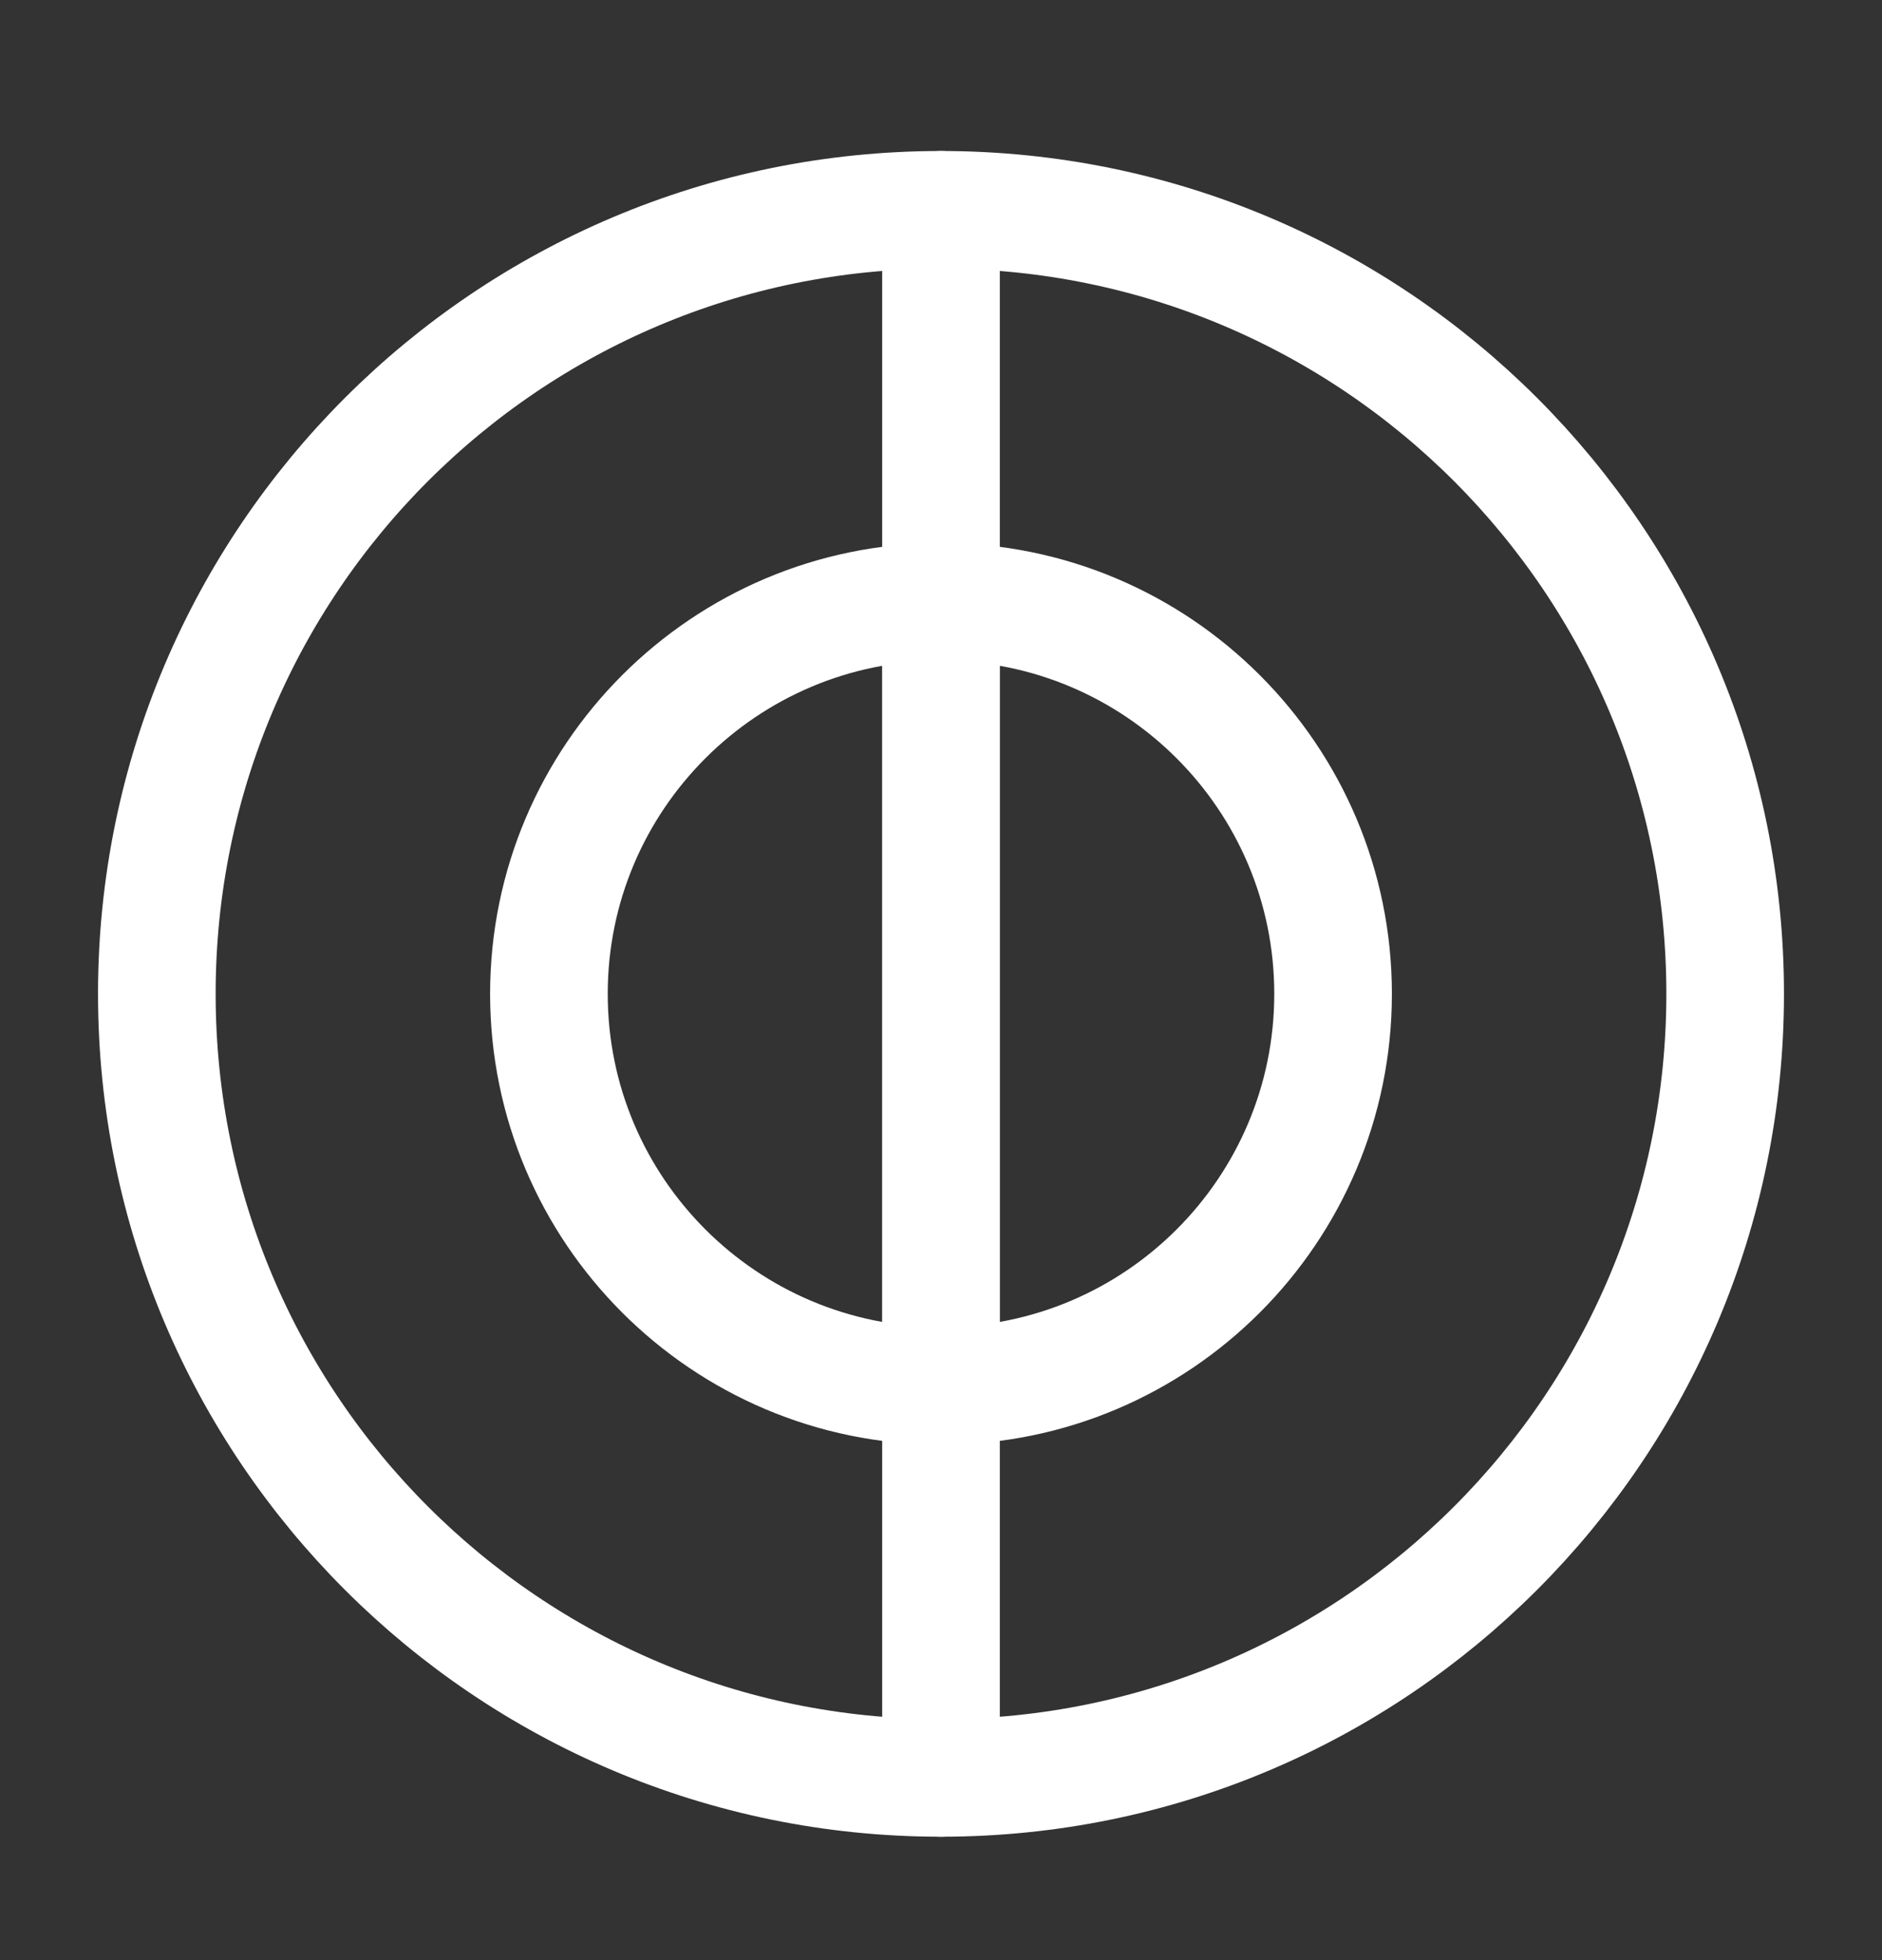 <svg width="24" height="25" viewBox="0 0 24 25" fill="none" xmlns="http://www.w3.org/2000/svg">
<rect x="0" y="0" width="24" height="25" fill="#333333" stroke="none"/>
<path d="M12 22.676C17.523 22.676 22 18.199 22 12.676C22 7.153 17.523 2.676 12 2.676C6.477 2.676 2 7.153 2 12.676C2 18.199 6.477 22.676 12 22.676Z" stroke="white" stroke-width="1.5" stroke-linecap="round" stroke-linejoin="round"/>
<path d="M17 12.676C17 15.436 14.76 17.676 12 17.676V7.676C14.76 7.676 17 9.916 17 12.676Z" stroke="white" stroke-width="1.5" stroke-linecap="round" stroke-linejoin="round"/>
<path d="M12 7.676V17.676C9.24 17.676 7 15.436 7 12.676C7 9.916 9.24 7.676 12 7.676Z" stroke="white" stroke-width="1.5" stroke-linecap="round" stroke-linejoin="round"/>
<path d="M12 22.676V17.676" stroke="white" stroke-width="1.5" stroke-linecap="round" stroke-linejoin="round"/>
<path d="M12 7.676V2.676" stroke="white" stroke-width="1.5" stroke-linecap="round" stroke-linejoin="round"/>
</svg>
